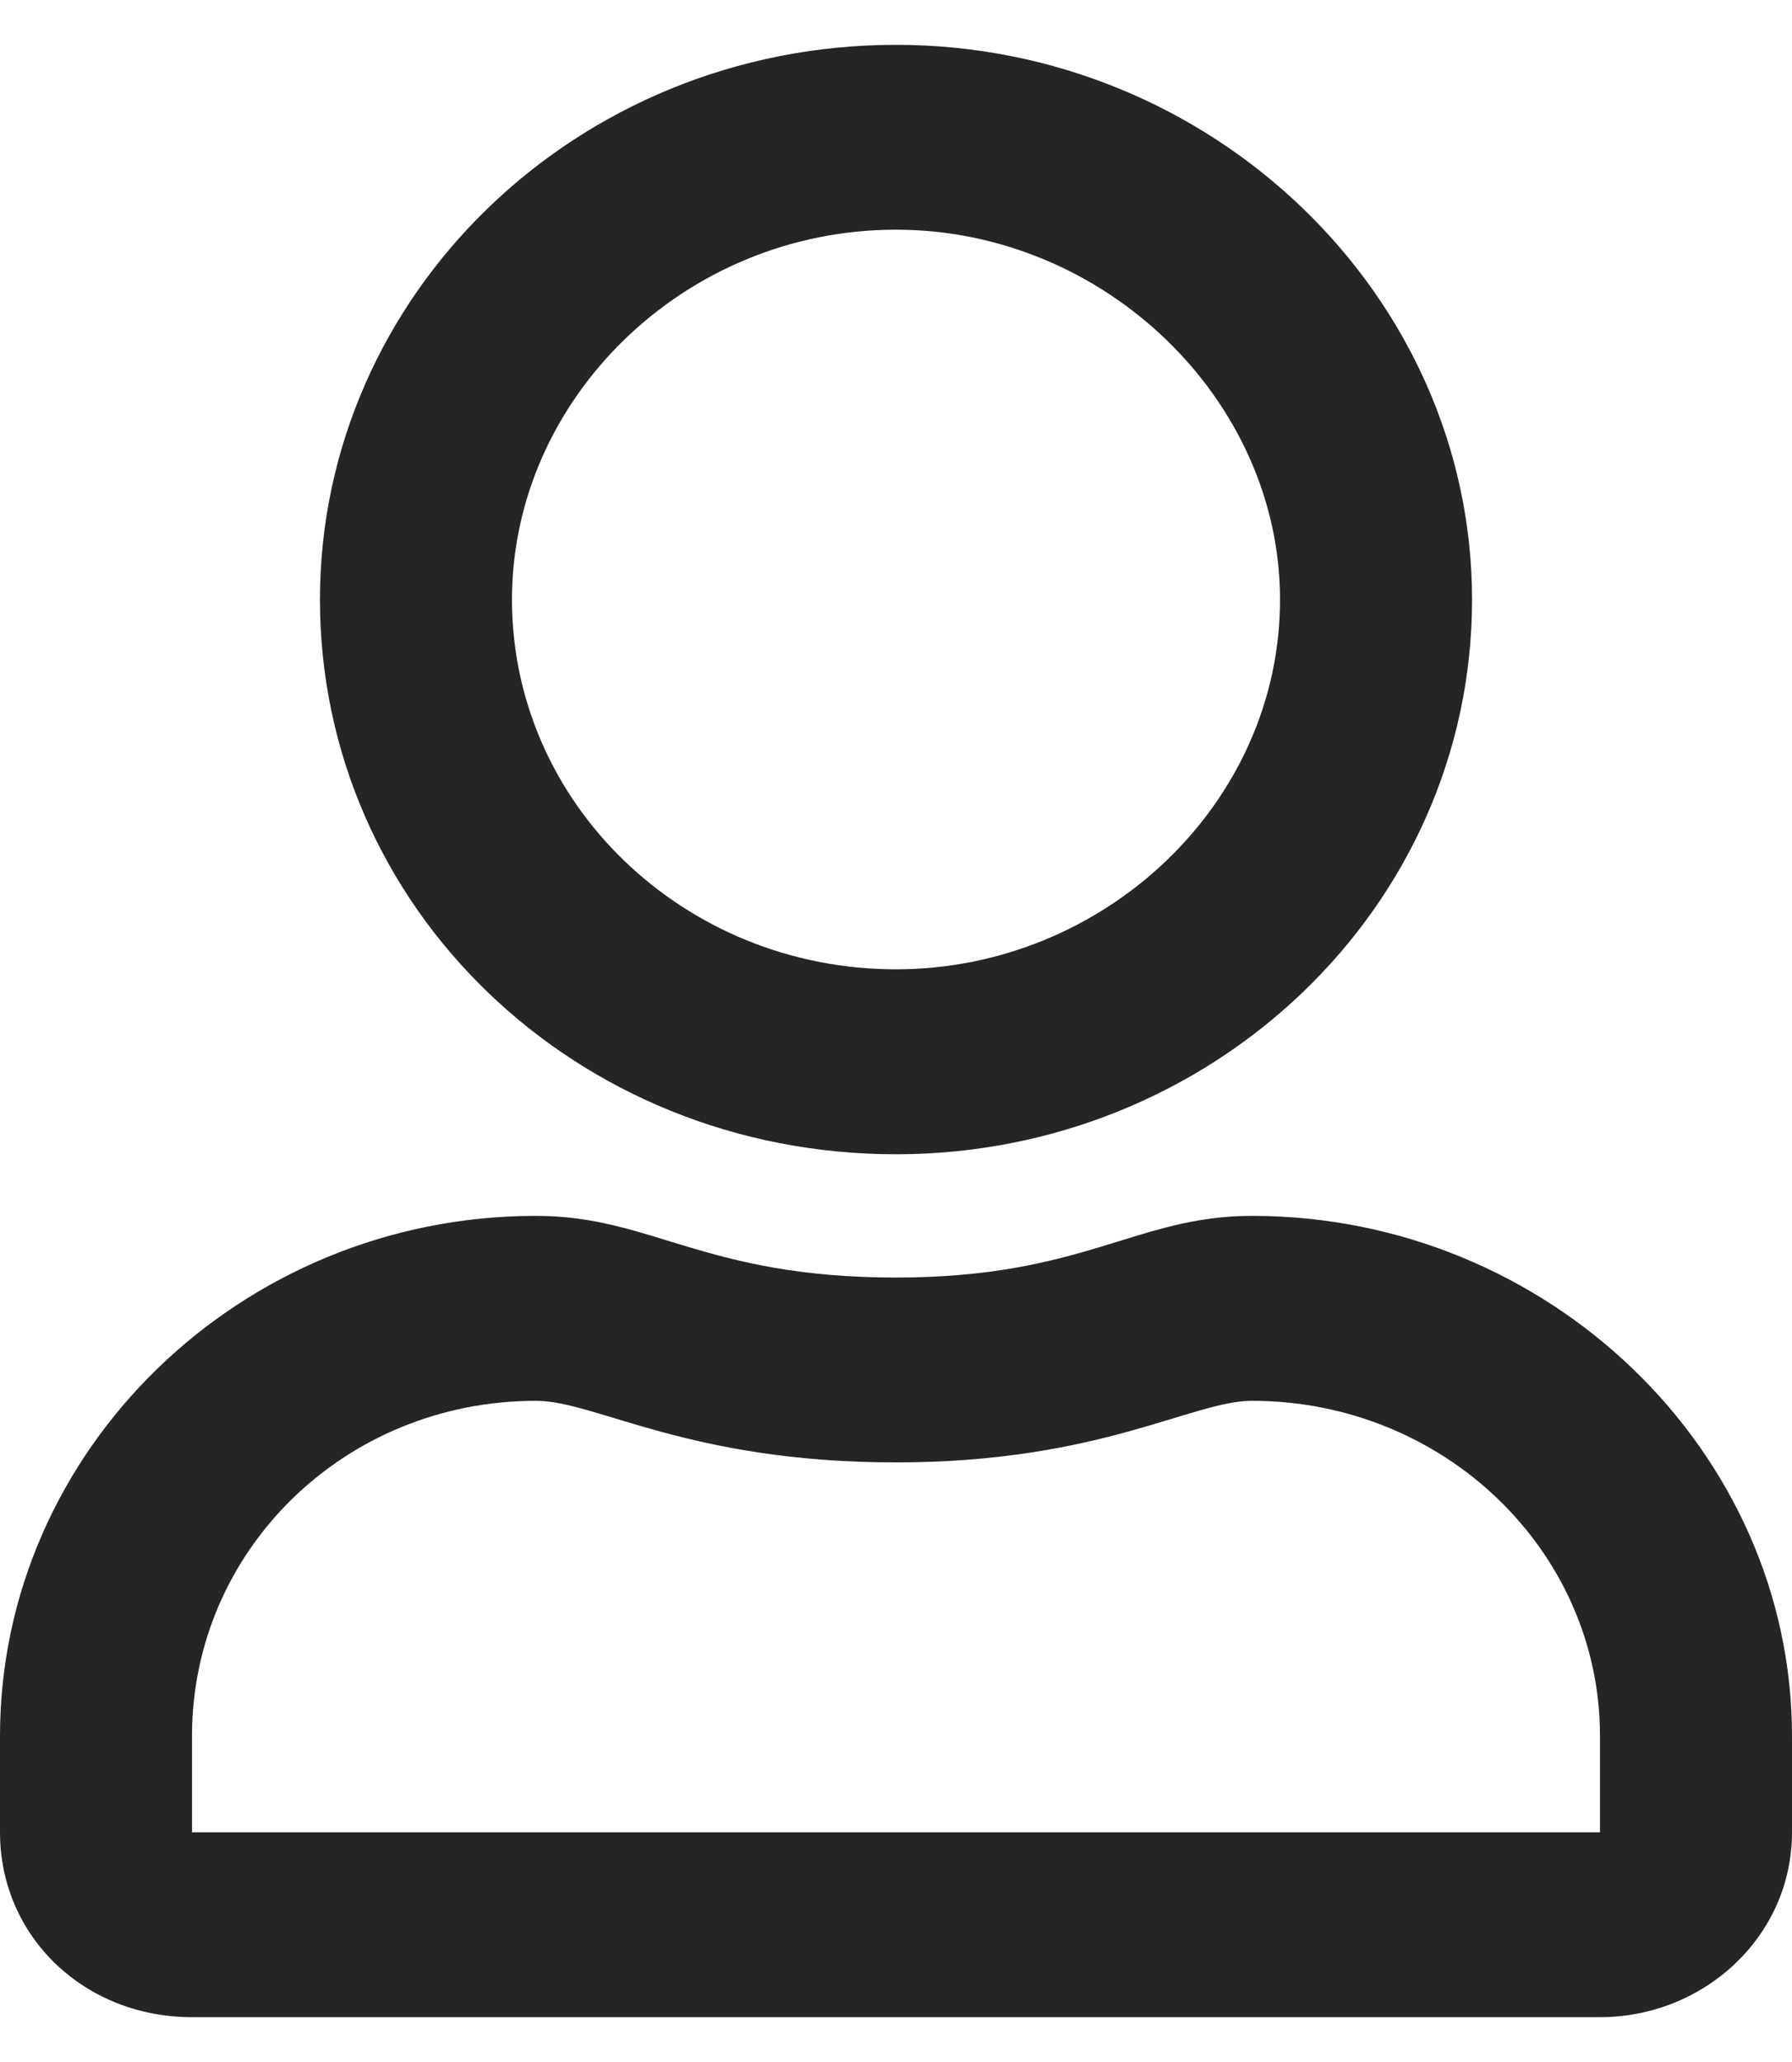 <svg width="20" height="23" viewBox="0 0 20 23" fill="none" xmlns="http://www.w3.org/2000/svg">
<path d="M13.973 13.562C12.679 13.562 12.098 14.25 10 14.25C7.857 14.25 7.277 13.562 5.982 13.562C2.679 13.562 0 16.184 0 19.363V20.438C0 21.598 0.938 22.5 2.143 22.5H17.857C19.018 22.5 20 21.598 20 20.438V19.363C20 16.184 17.277 13.562 13.973 13.562ZM17.857 20.438H2.143V19.363C2.143 17.301 3.839 15.625 5.982 15.625C6.652 15.625 7.679 16.312 10 16.312C12.277 16.312 13.304 15.625 13.973 15.625C16.116 15.625 17.857 17.301 17.857 19.363V20.438ZM10 12.875C13.527 12.875 16.429 10.125 16.429 6.688C16.429 3.293 13.527 0.5 10 0.5C6.429 0.5 3.571 3.293 3.571 6.688C3.571 10.125 6.429 12.875 10 12.875ZM10 2.562C12.321 2.562 14.286 4.453 14.286 6.688C14.286 8.965 12.321 10.812 10 10.812C7.634 10.812 5.714 8.965 5.714 6.688C5.714 4.453 7.634 2.562 10 2.562Z" fill="#252525"/>
</svg>
